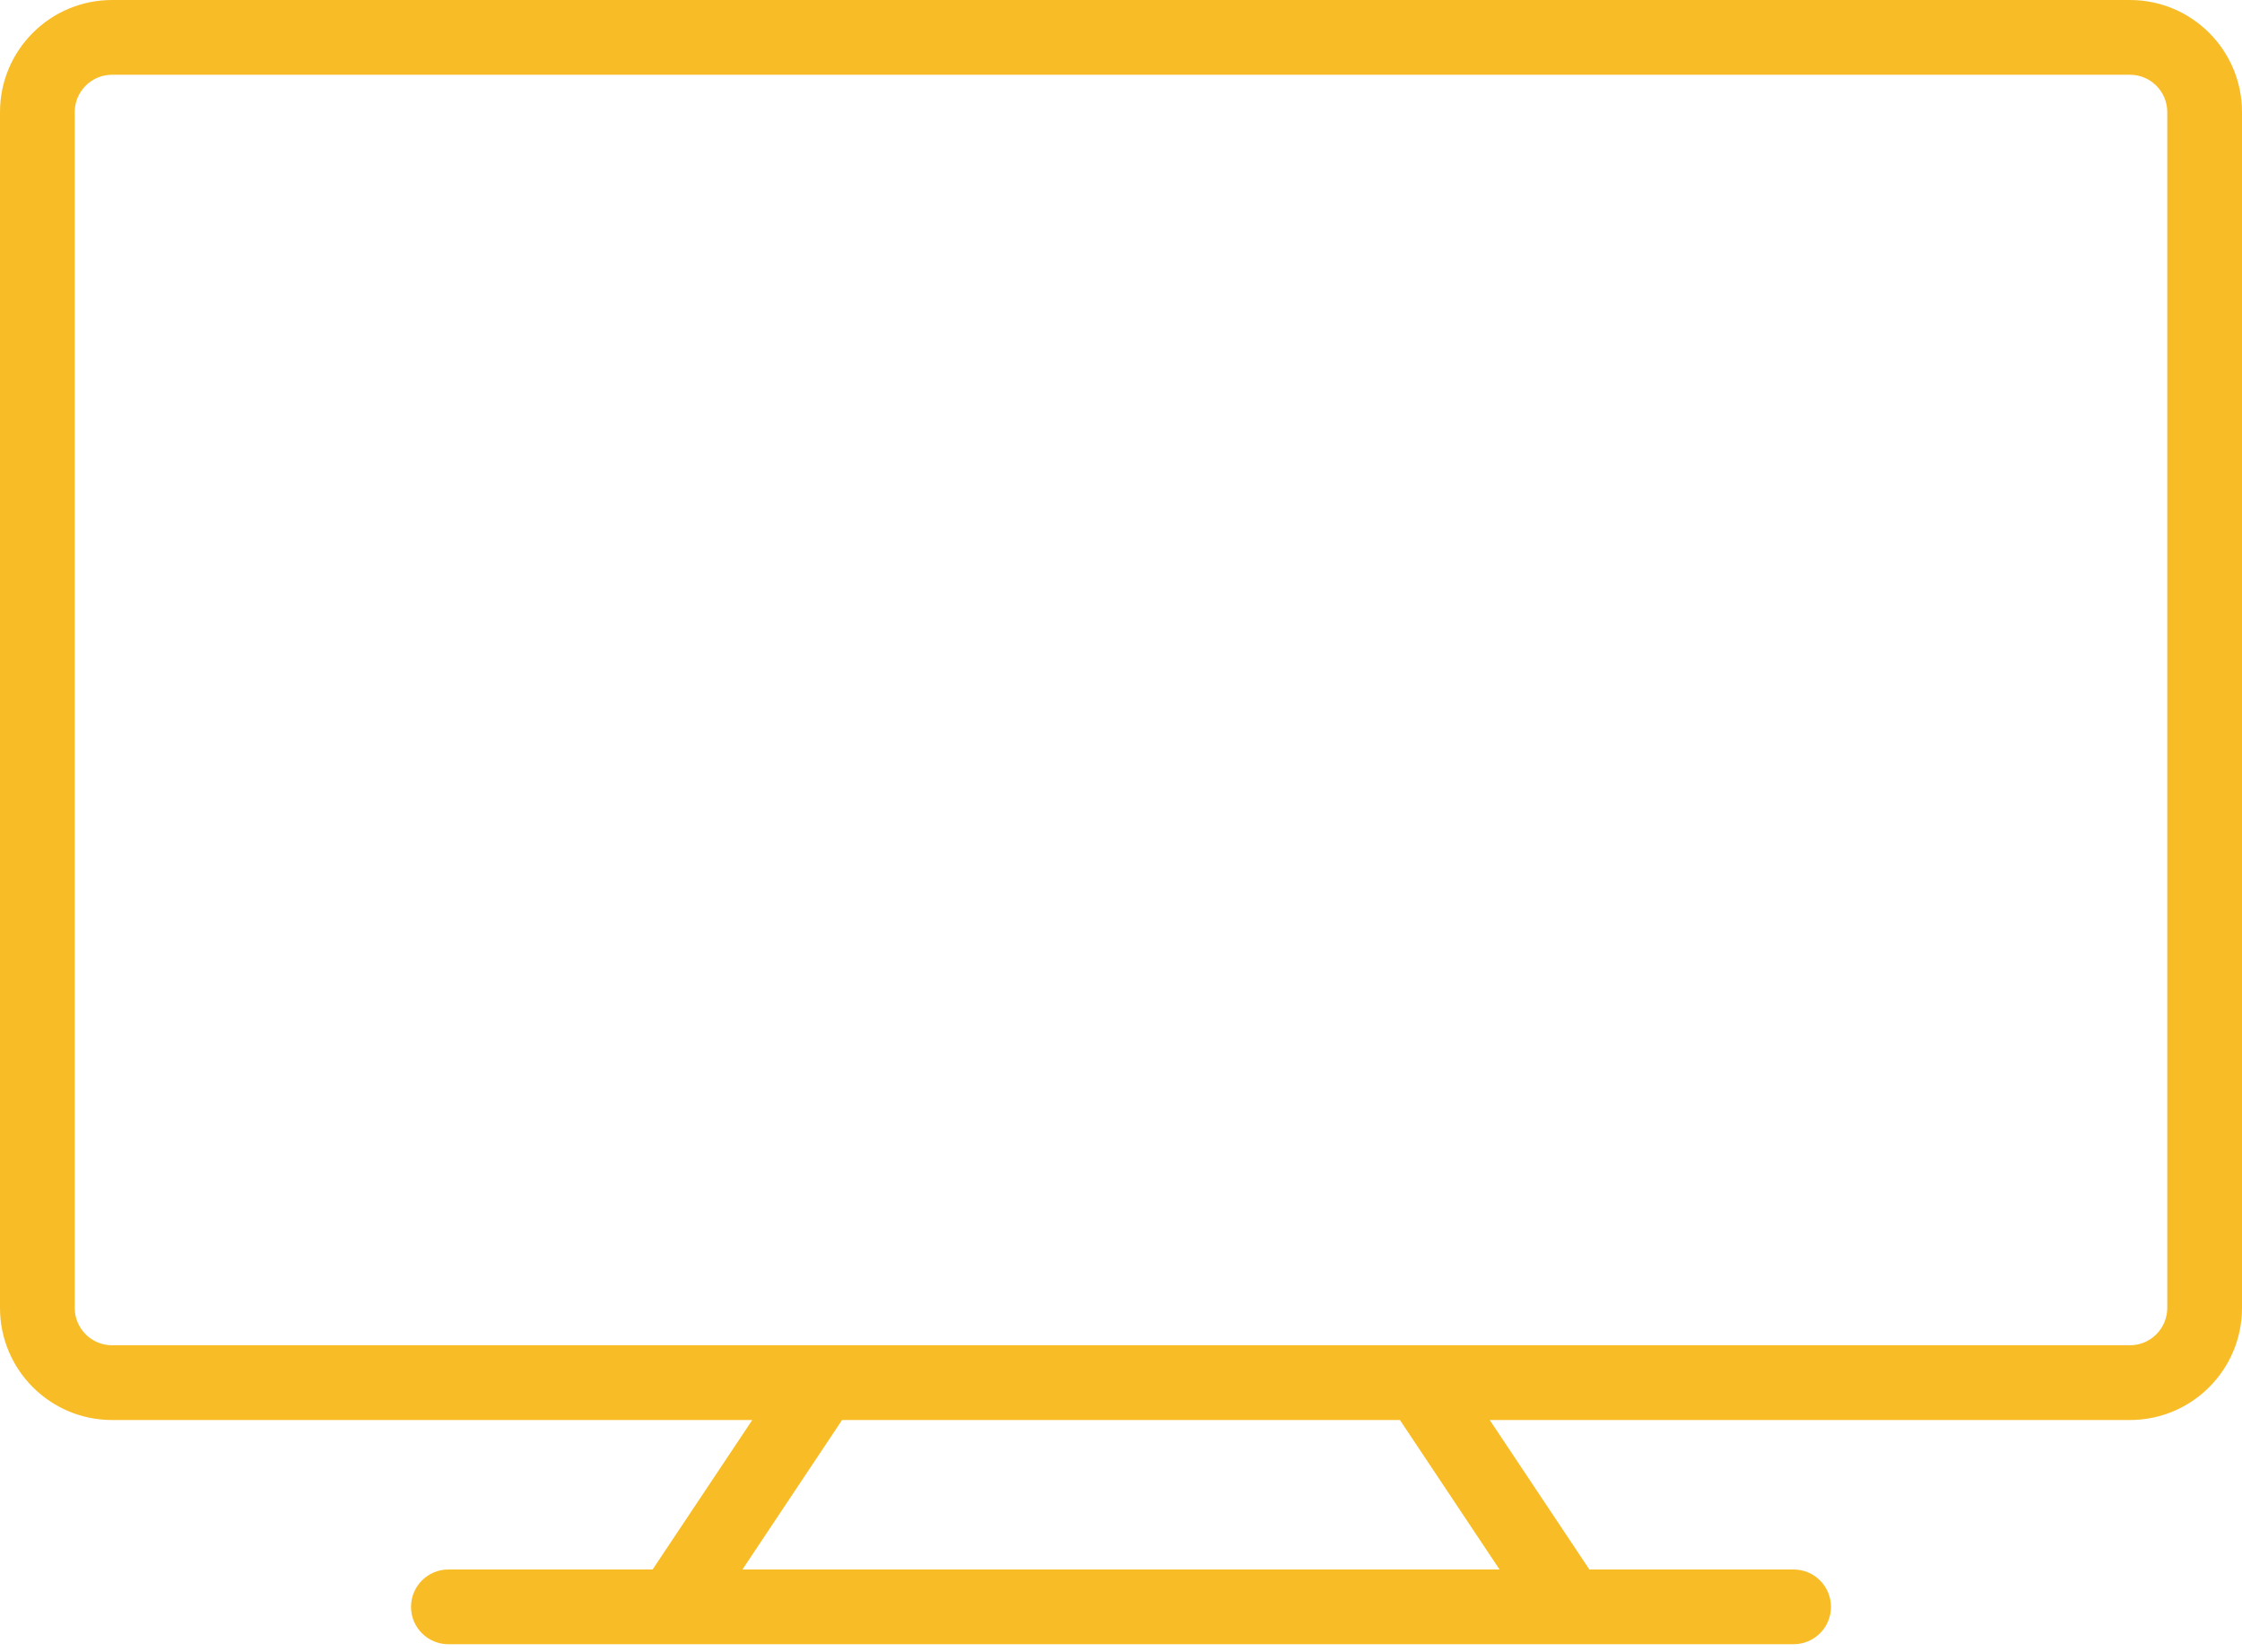 <svg width="133" height="98" viewBox="0 0 133 98" fill="none" xmlns="http://www.w3.org/2000/svg">
<path d="M126.35 0H6.65C2.977 0 0 2.977 0 6.65V77.583C0 81.256 2.977 84.233 6.65 84.233H44.626L38.714 93.1H26.6C25.376 93.1 24.383 94.093 24.383 95.317C24.383 96.541 25.376 97.533 26.6 97.533H106.4C107.624 97.533 108.617 96.541 108.617 95.317C108.617 94.093 107.624 93.1 106.4 93.1H94.286L88.374 84.233H126.35C130.023 84.233 133 81.256 133 77.583V6.65C133 2.977 130.023 0 126.35 0ZM88.957 93.1H44.043L49.953 84.233H83.047L88.957 93.1ZM128.567 77.583C128.567 78.808 127.574 79.8 126.35 79.8H6.65C5.426 79.8 4.433 78.808 4.433 77.583V6.65C4.433 5.426 5.426 4.433 6.65 4.433H126.35C127.574 4.433 128.567 5.426 128.567 6.65V77.583Z" fill="#F8BC26"/>
</svg>
